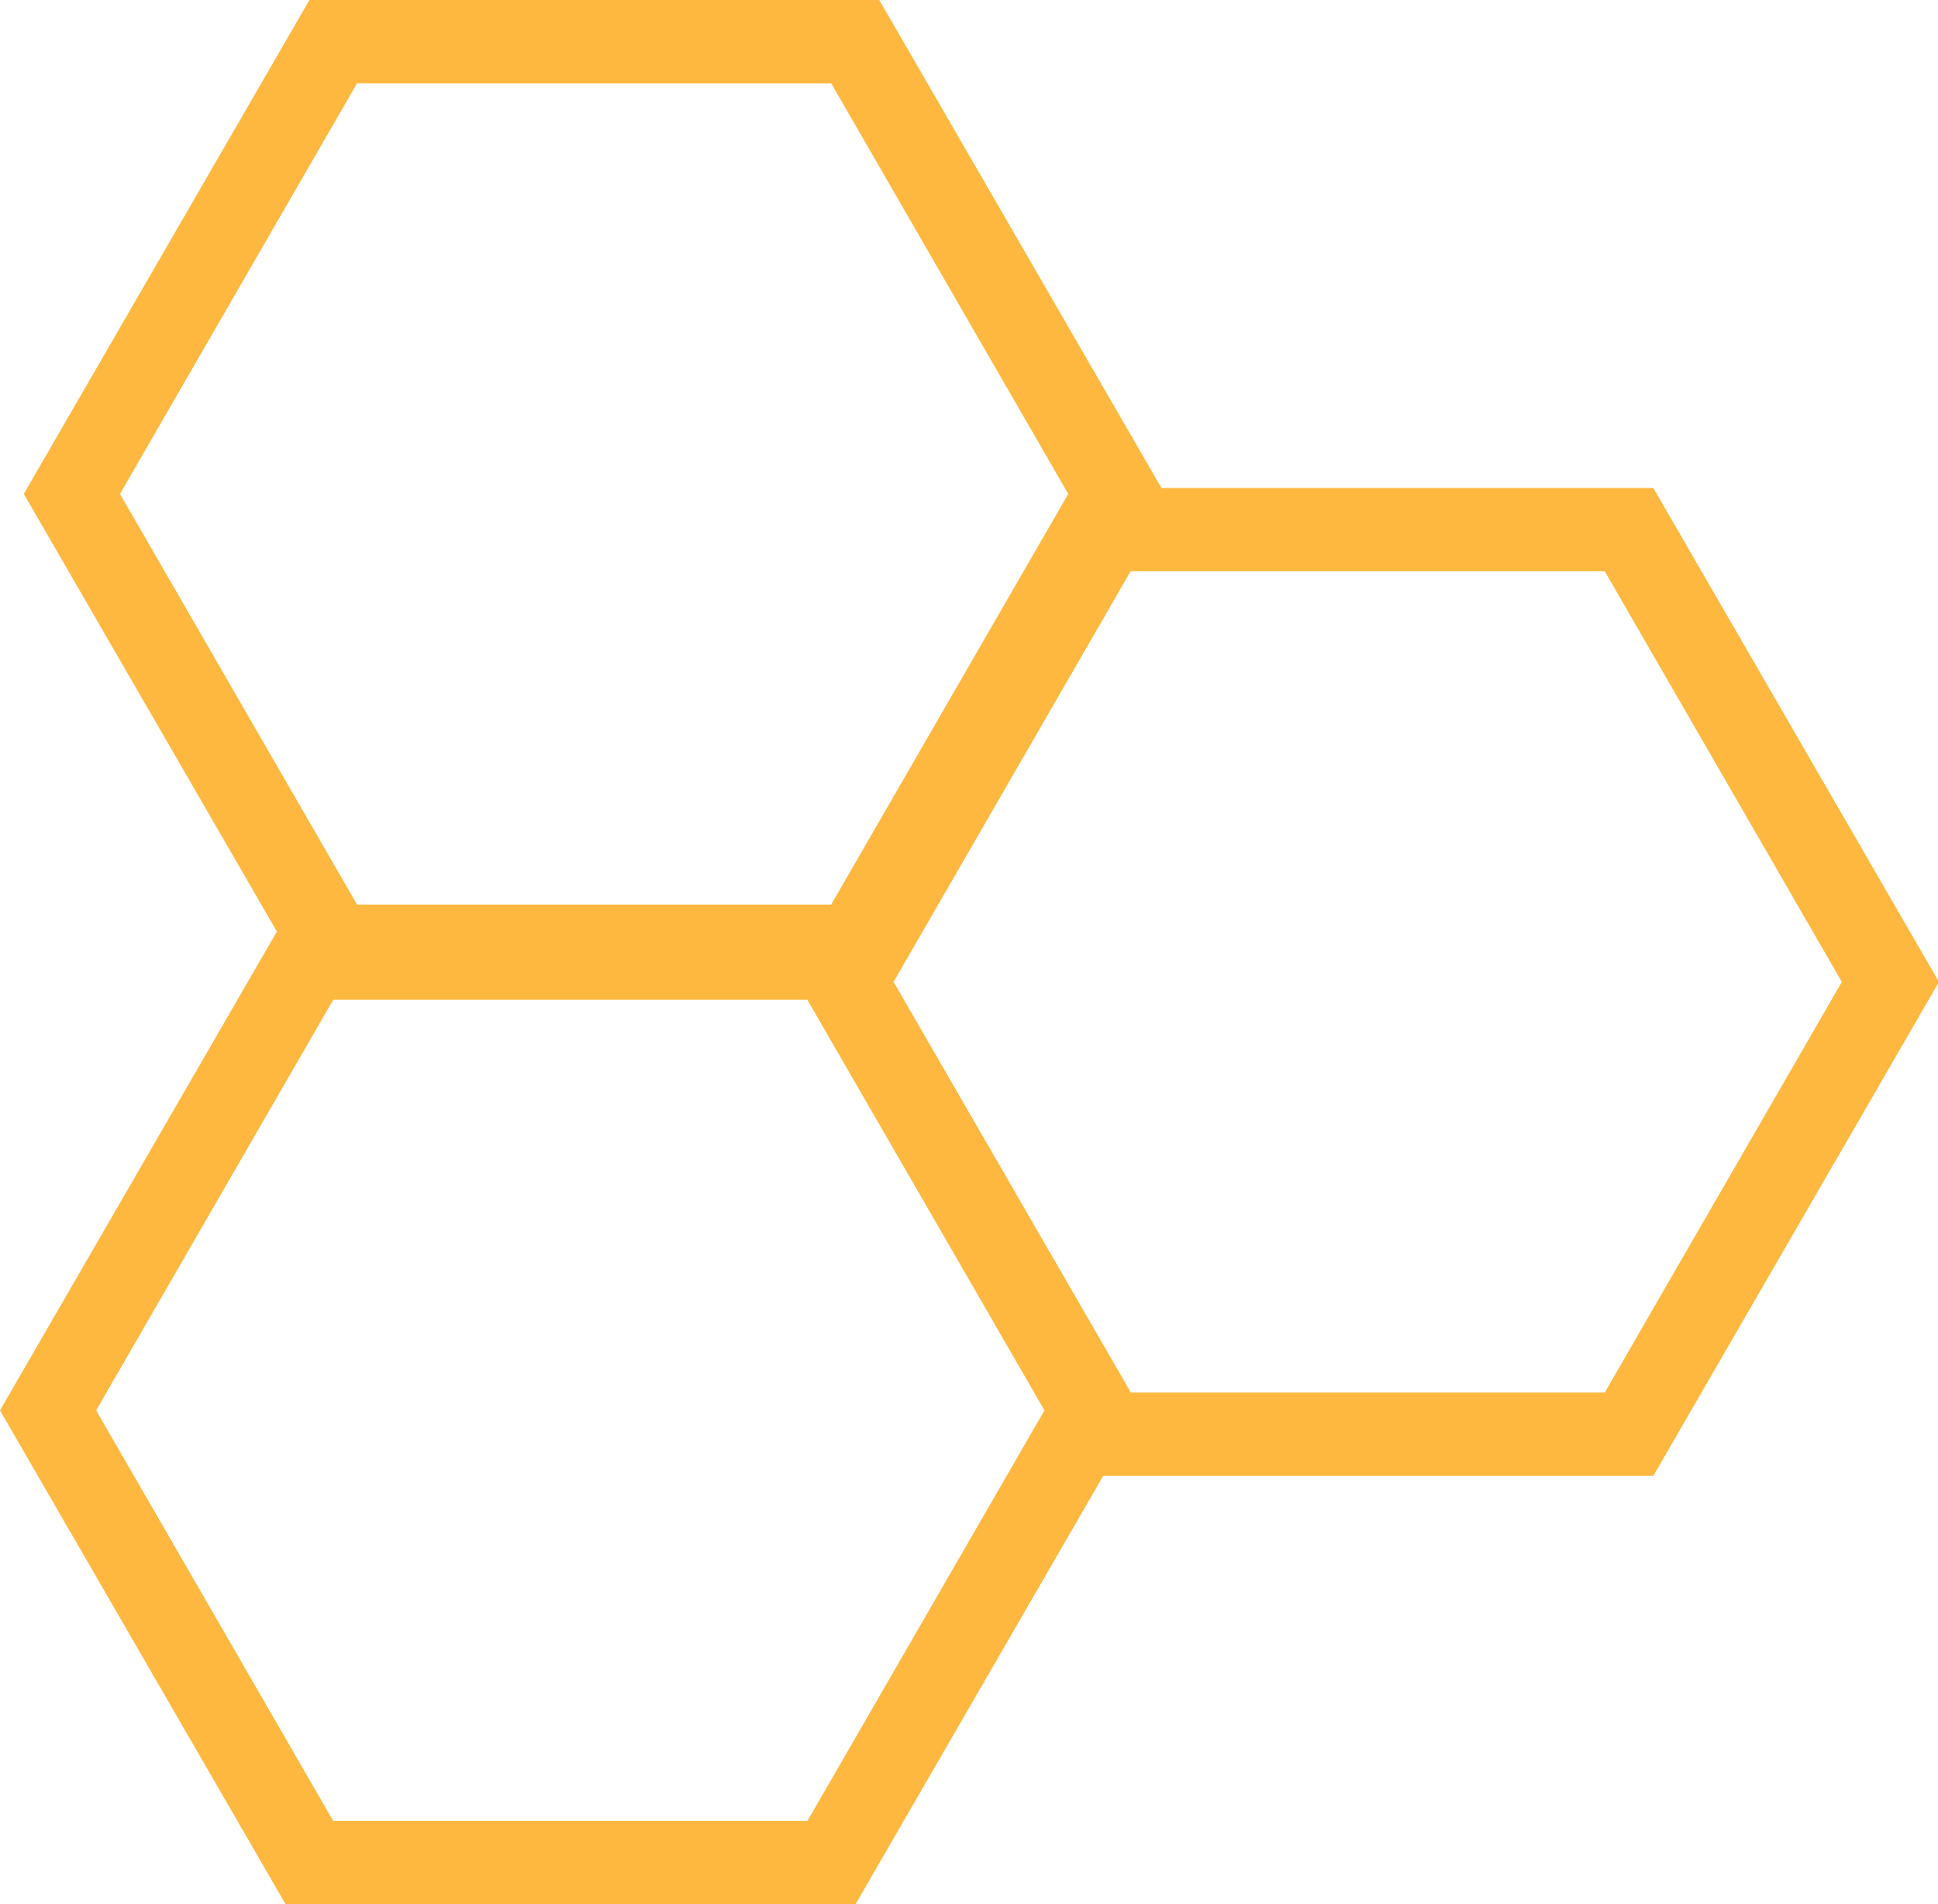 <svg xmlns="http://www.w3.org/2000/svg" viewBox="0 0 162.84 160"><defs><style>.cls-1{fill:#feb83f;}</style></defs><title>Asset 8</title><g id="Layer_2" data-name="Layer 2"><g id="Layer_1-2" data-name="Layer 1"><path class="cls-1" d="M69.84,7,89.76,41.5,69.84,76H30L10.08,41.5,30,7H69.84m4-7H26L2,41.5,26,83H73.88l24-41.5L73.88,0Z"/><path class="cls-1" d="M134.84,48l19.92,34.5L134.84,117H95L75.08,82.5,95,48h39.84m4-7H91L67,82.5,91,124h47.92l24-41.5-24-41.5Z"/><path class="cls-1" d="M67.84,84l19.92,34.5L67.84,153H28L8.08,118.5,28,84H67.84m4-7H24L0,118.5,24,160H71.88l24-41.5L71.88,77Z"/></g></g></svg>